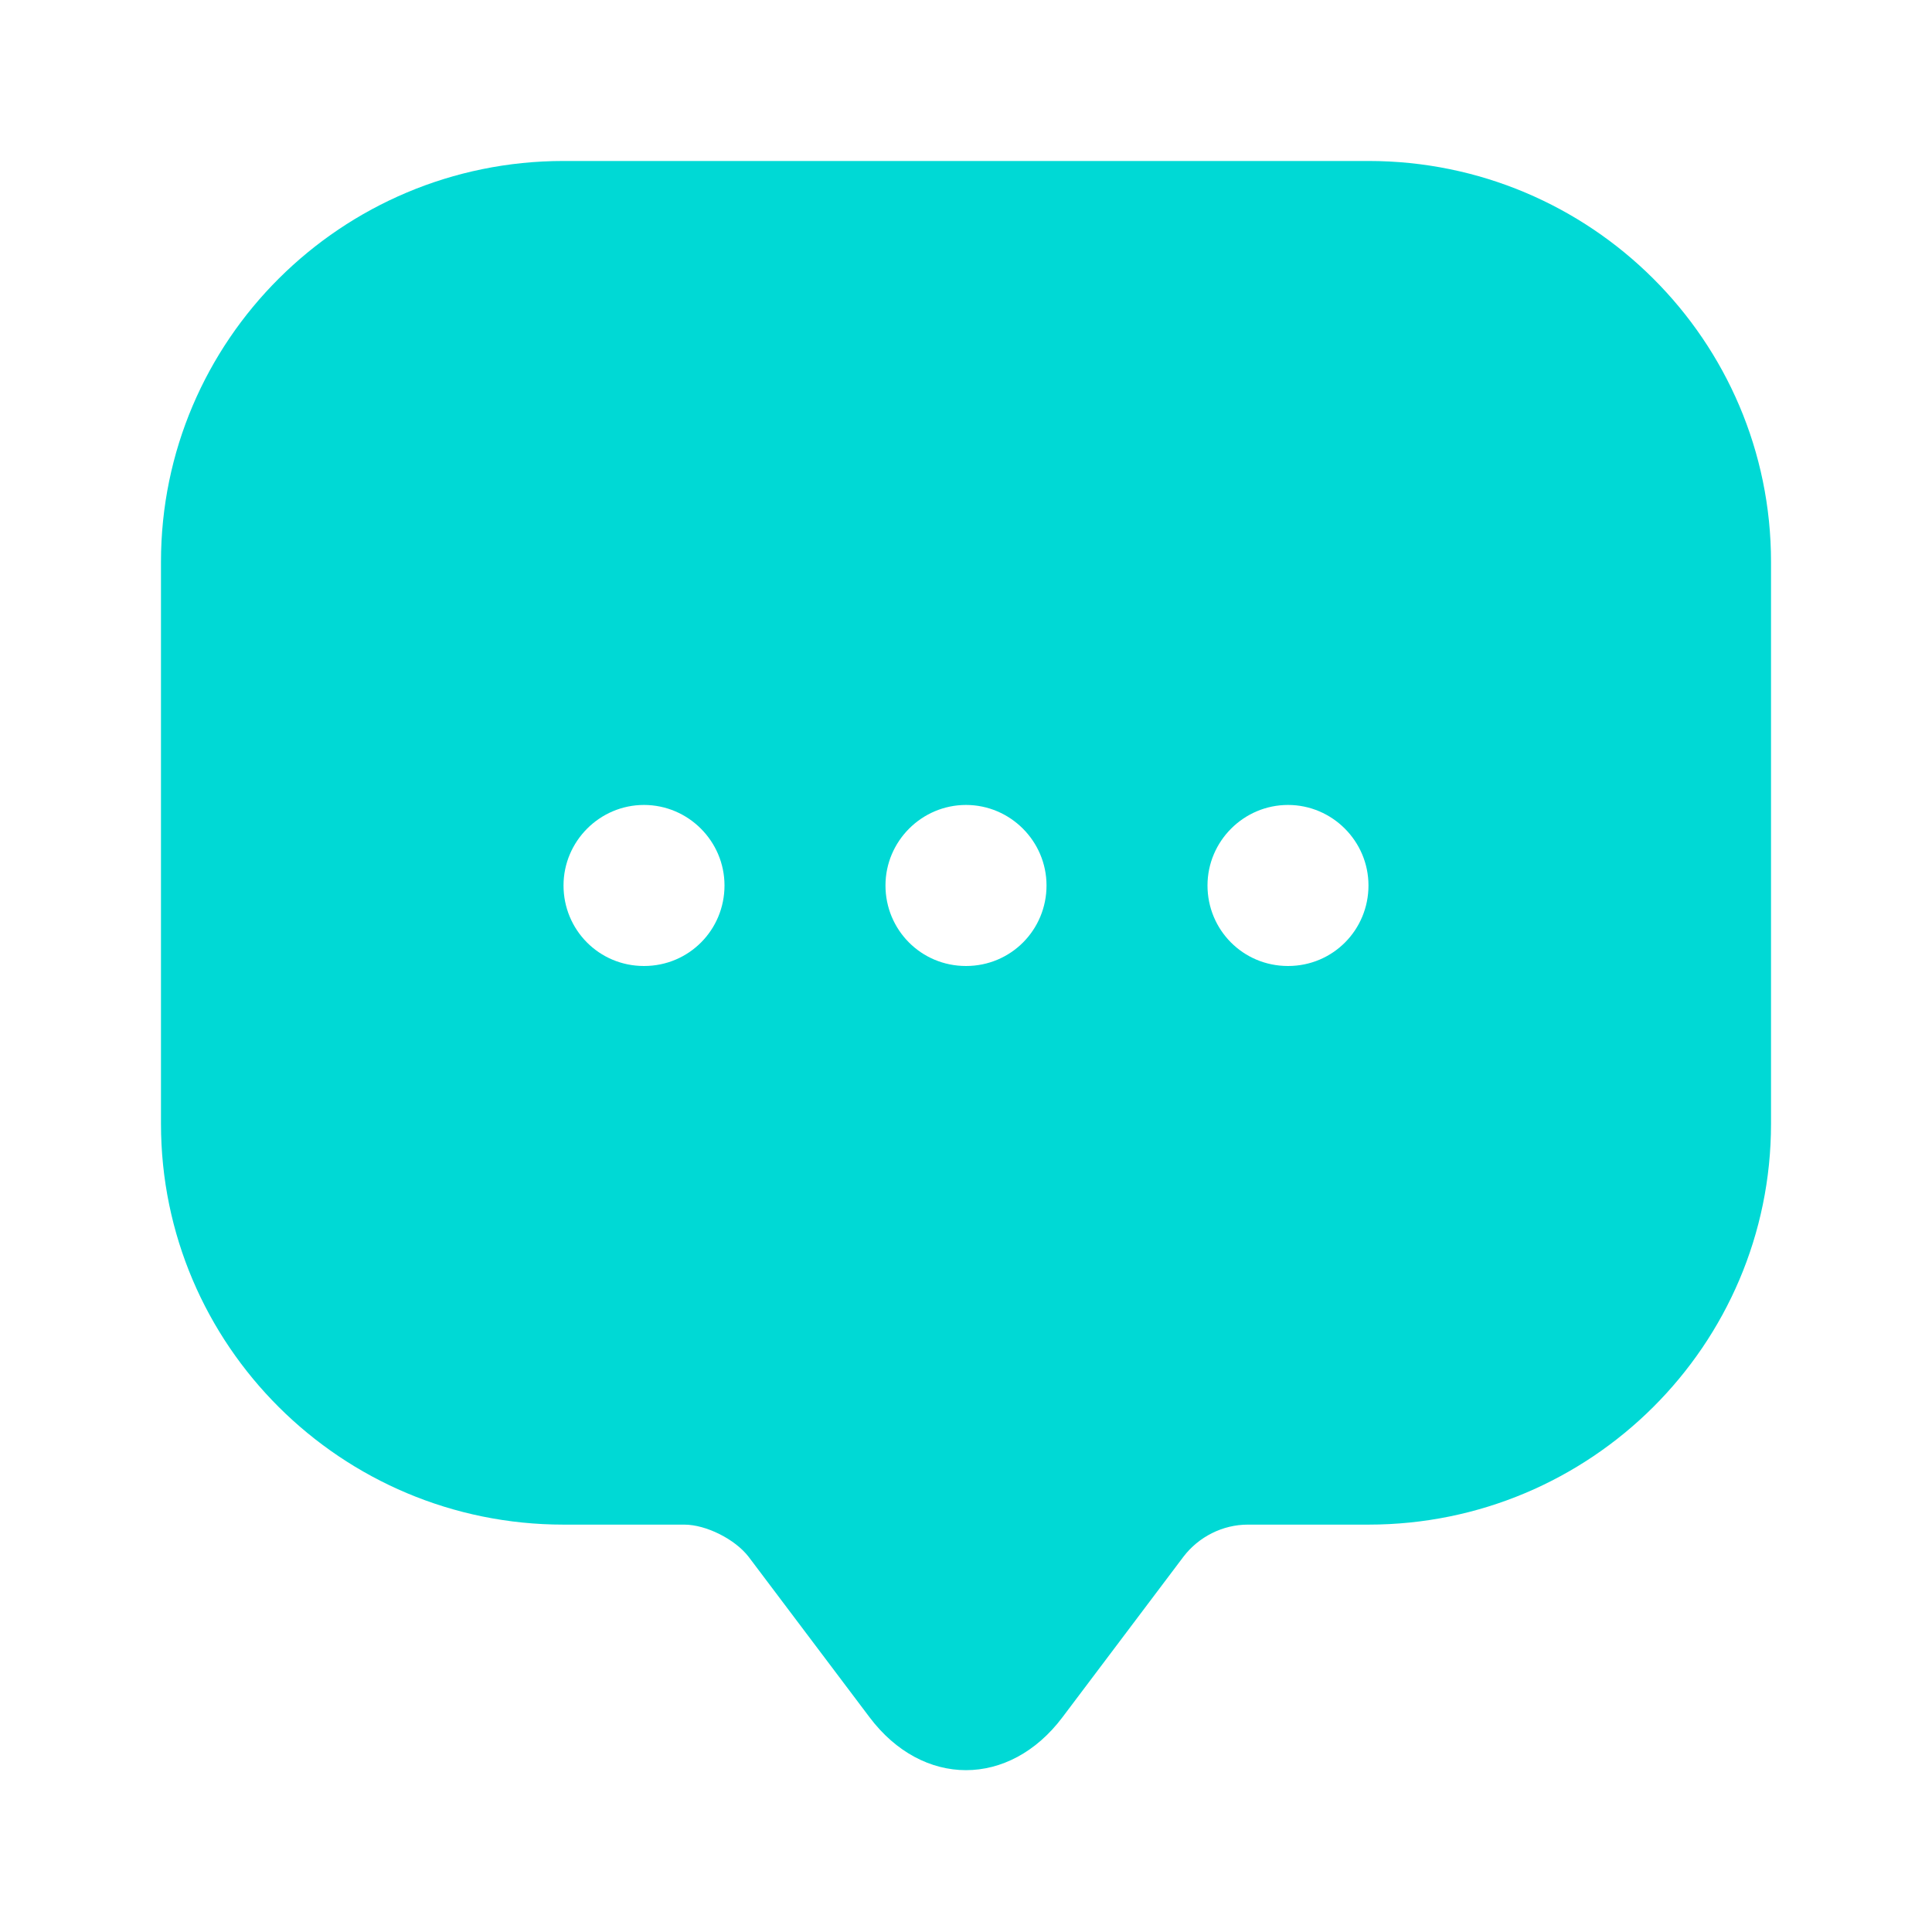 <svg width="28" height="28" viewBox="0 0 28 28" fill="none" xmlns="http://www.w3.org/2000/svg">
<path d="M19.833 2.333H8.167C4.947 2.333 2.333 4.935 2.333 8.143V15.12V16.286C2.333 19.495 4.947 22.096 8.167 22.096H9.917C10.232 22.096 10.652 22.306 10.85 22.563L12.6 24.885C13.37 25.911 14.63 25.911 15.4 24.885L17.15 22.563C17.372 22.271 17.722 22.096 18.083 22.096H19.833C23.053 22.096 25.667 19.495 25.667 16.286V8.143C25.667 4.935 23.053 2.333 19.833 2.333ZM9.333 14C8.68 14 8.167 13.475 8.167 12.833C8.167 12.191 8.692 11.666 9.333 11.666C9.975 11.666 10.5 12.191 10.5 12.833C10.5 13.475 9.987 14 9.333 14ZM14 14C13.347 14 12.833 13.475 12.833 12.833C12.833 12.191 13.358 11.666 14 11.666C14.642 11.666 15.167 12.191 15.167 12.833C15.167 13.475 14.653 14 14 14ZM18.667 14C18.013 14 17.5 13.475 17.5 12.833C17.5 12.191 18.025 11.666 18.667 11.666C19.308 11.666 19.833 12.191 19.833 12.833C19.833 13.475 19.32 14 18.667 14Z" fill="#00D9D5"/>
</svg>
